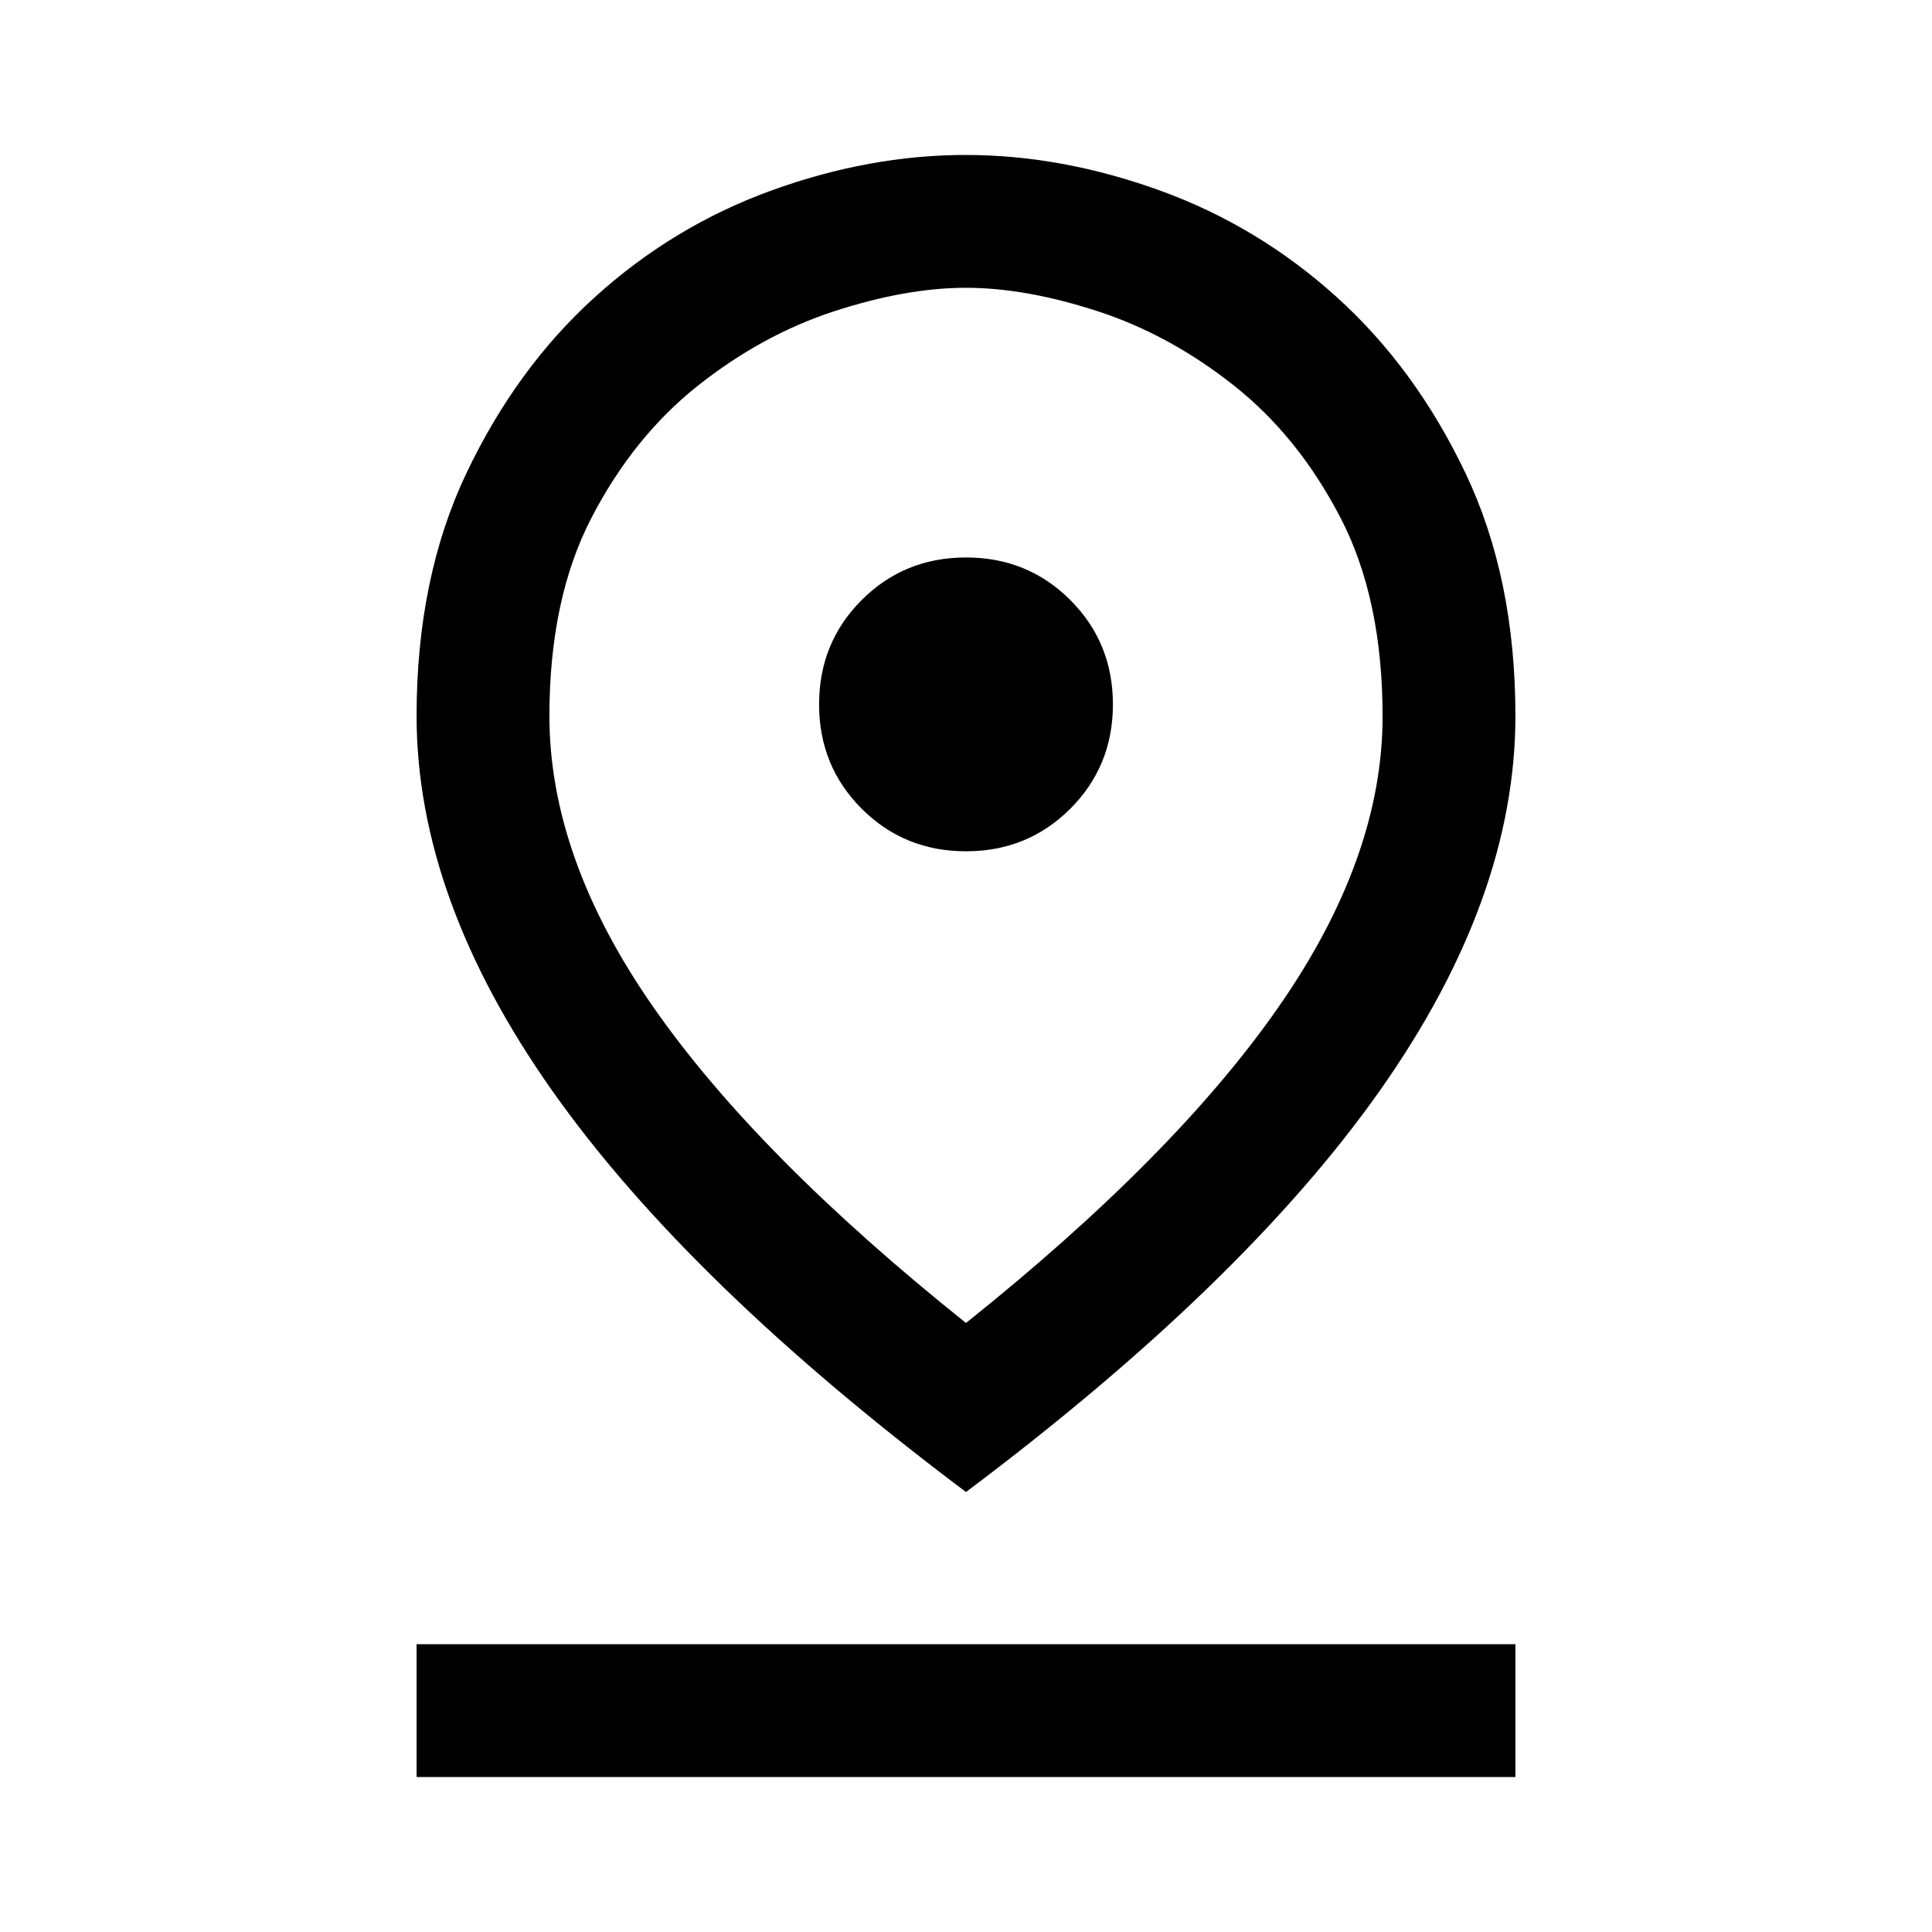 <svg xmlns="http://www.w3.org/2000/svg" height="24" viewBox="0 -960 960 960" width="24"><path d="M480-302.62q104-83.15 155.5-157.29Q687-534.04 687-604q0-58.42-20.92-98.75-20.93-40.33-52.89-65.63-31.96-25.31-67.76-36.97Q509.63-817 479.96-817q-29.66 0-65.43 11.65-35.76 11.66-67.72 36.97-31.96 25.3-52.89 65.63Q273-662.42 273-604.24q0 70.47 51.5 144.47T480-302.62Zm0 84Q342-322.23 274.5-417.88 207-513.52 207-604.26q0-68.53 24.74-120.59 24.74-52.05 63.74-87.42 39-35.36 87.76-53.05Q431.99-883 479.77-883q47.77 0 96.63 17.68 48.85 17.69 87.93 53.05 39.09 35.37 63.88 87.42Q753-672.79 753-604.26q0 90.74-67.5 186.38Q618-322.23 480-218.62ZM480-537q30.67 0 51.84-21.16Q553-579.33 553-610t-21.16-51.84Q510.67-683 480-683t-51.84 21.16Q407-640.67 407-610t21.16 51.84Q449.33-537 480-537ZM207-77v-66h546v66H207Zm273-527Z"/></svg>